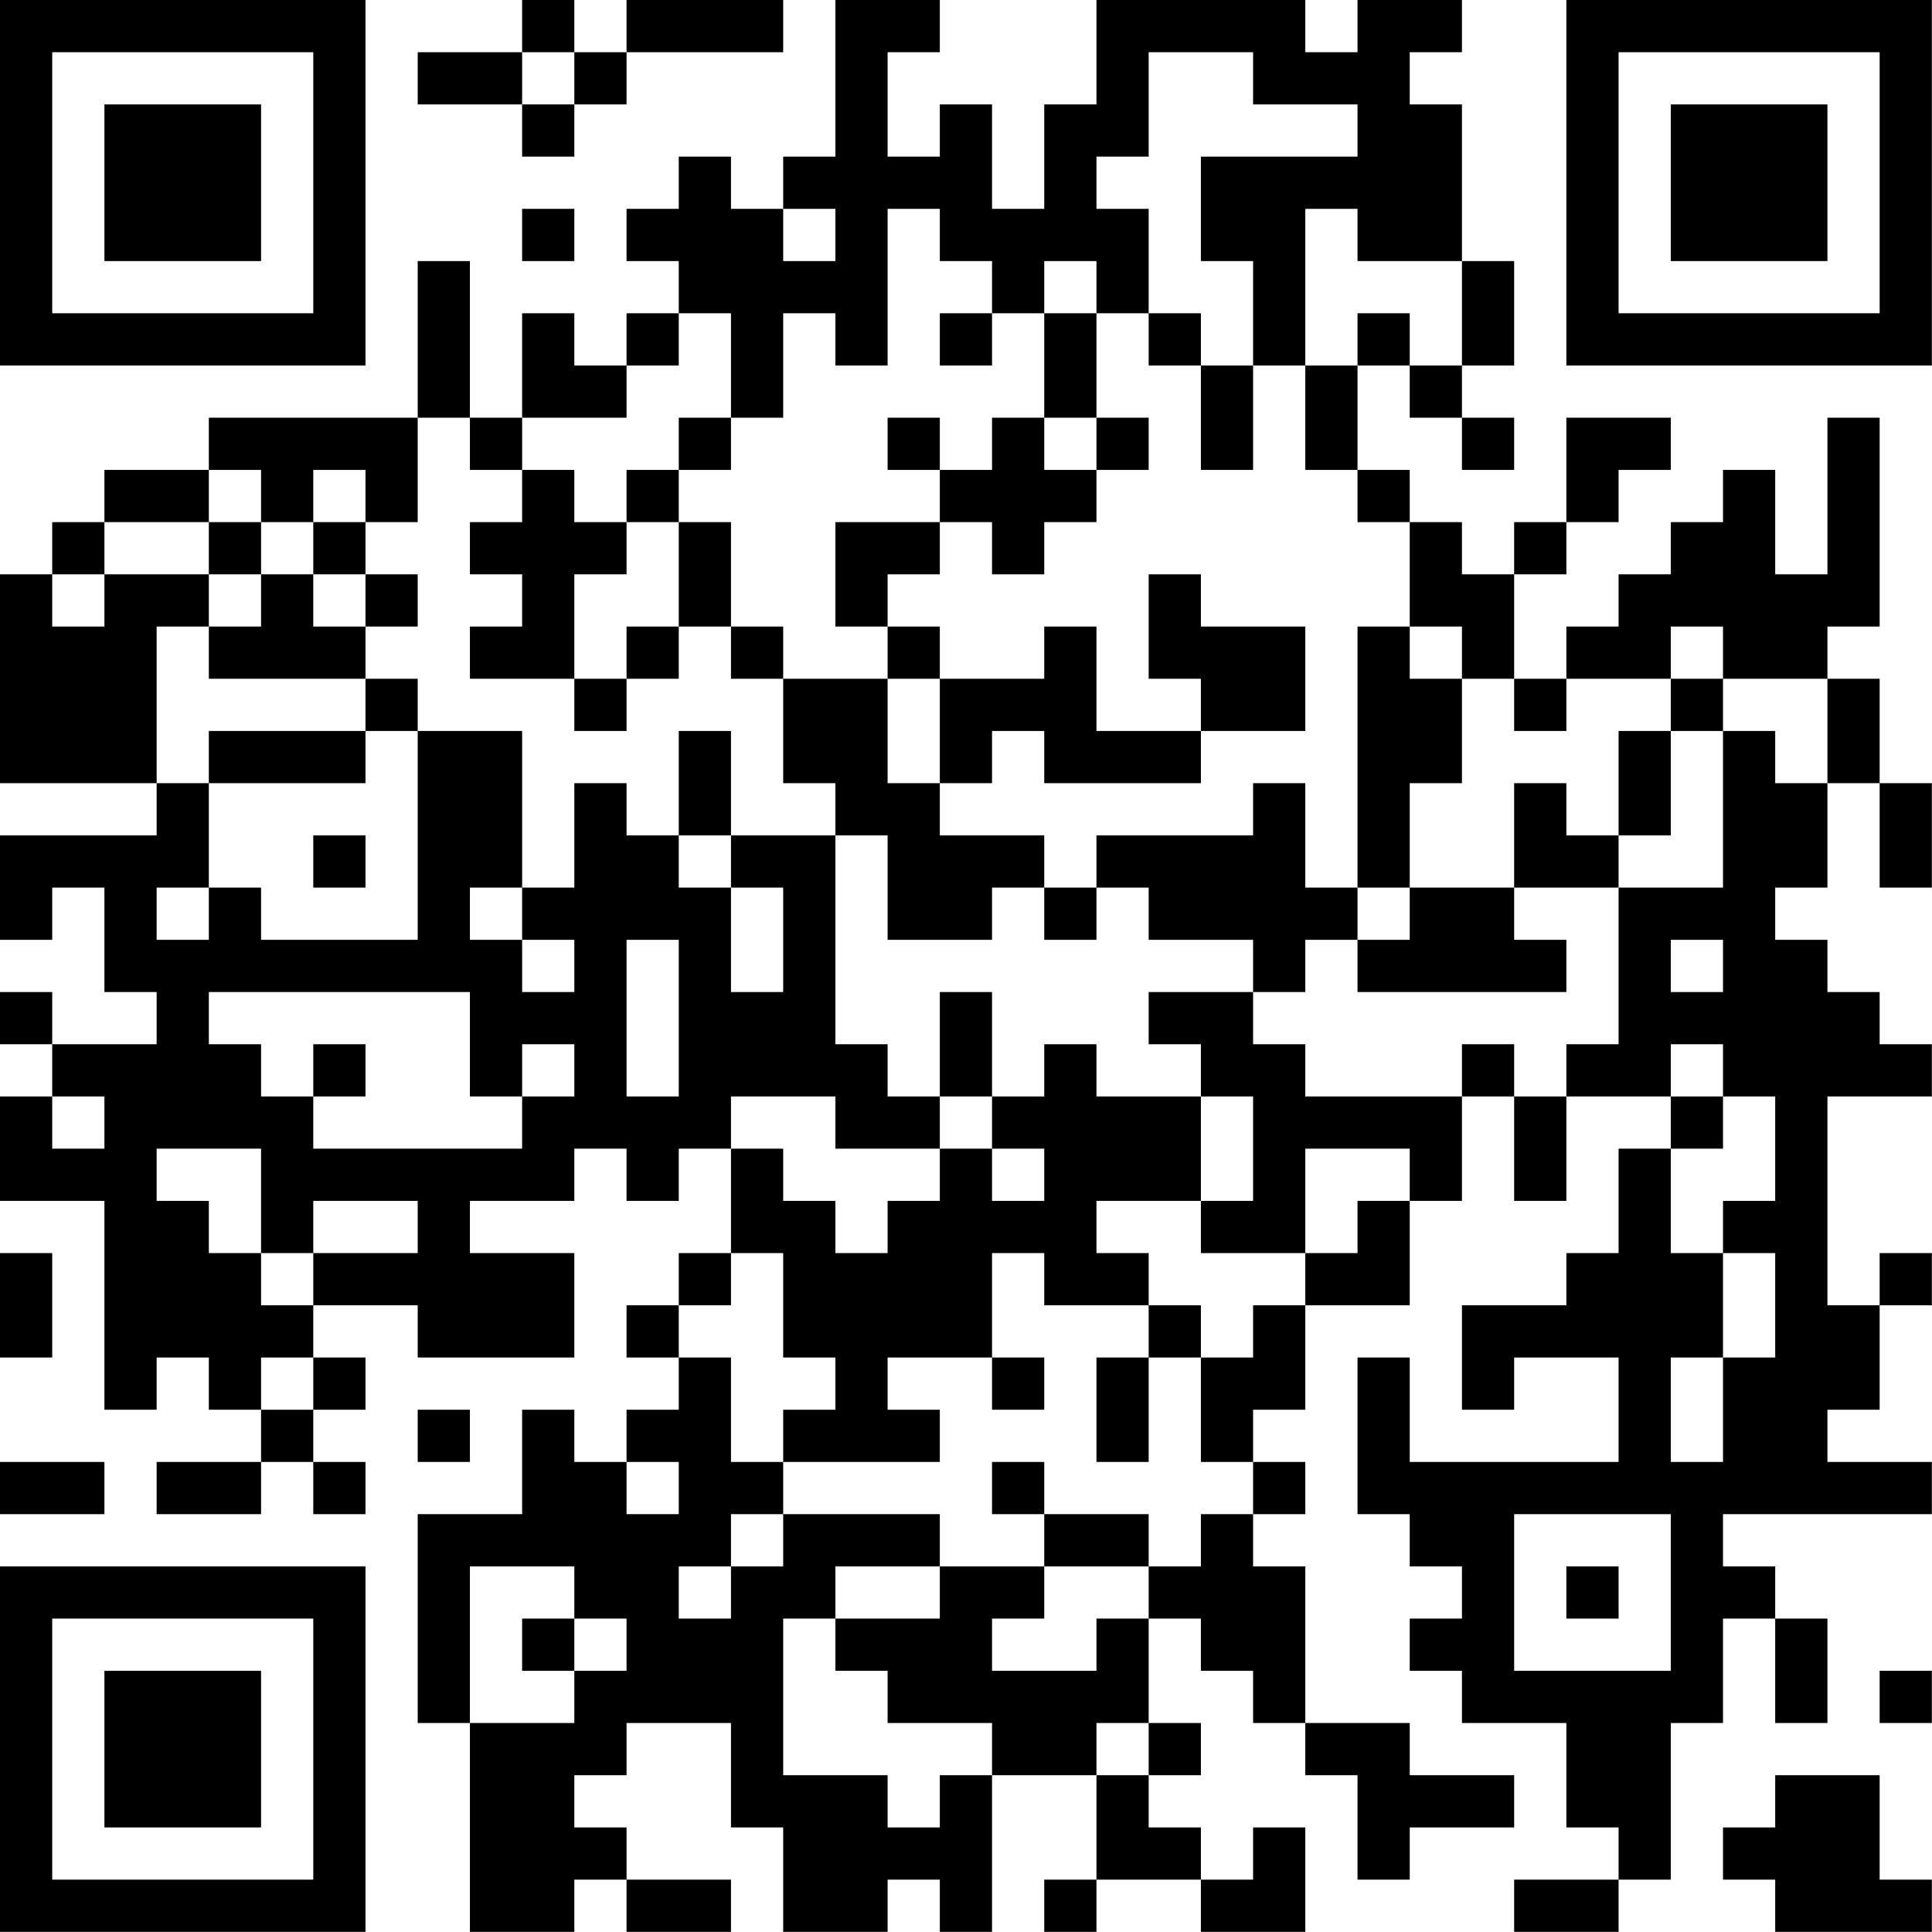 <?xml version="1.0" encoding="UTF-8"?>
<svg xmlns="http://www.w3.org/2000/svg" version="1.1" width="200" height="200" viewBox="0 0 200 200"><rect x="0" y="0" width="200" height="200" fill="#ffffff"/><g transform="scale(5.405)"><g transform="translate(0,0)"><path fill-rule="evenodd" d="M10 0L10 1L8 1L8 2L10 2L10 3L11 3L11 2L12 2L12 1L15 1L15 0L12 0L12 1L11 1L11 0ZM16 0L16 3L15 3L15 4L14 4L14 3L13 3L13 4L12 4L12 5L13 5L13 6L12 6L12 7L11 7L11 6L10 6L10 8L9 8L9 5L8 5L8 8L4 8L4 9L2 9L2 10L1 10L1 11L0 11L0 15L3 15L3 16L0 16L0 18L1 18L1 17L2 17L2 19L3 19L3 20L1 20L1 19L0 19L0 20L1 20L1 21L0 21L0 23L2 23L2 27L3 27L3 26L4 26L4 27L5 27L5 28L3 28L3 29L5 29L5 28L6 28L6 29L7 29L7 28L6 28L6 27L7 27L7 26L6 26L6 25L8 25L8 26L11 26L11 24L9 24L9 23L11 23L11 22L12 22L12 23L13 23L13 22L14 22L14 24L13 24L13 25L12 25L12 26L13 26L13 27L12 27L12 28L11 28L11 27L10 27L10 29L8 29L8 33L9 33L9 37L11 37L11 36L12 36L12 37L14 37L14 36L12 36L12 35L11 35L11 34L12 34L12 33L14 33L14 35L15 35L15 37L17 37L17 36L18 36L18 37L19 37L19 34L21 34L21 36L20 36L20 37L21 37L21 36L23 36L23 37L25 37L25 35L24 35L24 36L23 36L23 35L22 35L22 34L23 34L23 33L22 33L22 31L23 31L23 32L24 32L24 33L25 33L25 34L26 34L26 36L27 36L27 35L29 35L29 34L27 34L27 33L25 33L25 30L24 30L24 29L25 29L25 28L24 28L24 27L25 27L25 25L27 25L27 23L28 23L28 21L29 21L29 23L30 23L30 21L32 21L32 22L31 22L31 24L30 24L30 25L28 25L28 27L29 27L29 26L31 26L31 28L27 28L27 26L26 26L26 29L27 29L27 30L28 30L28 31L27 31L27 32L28 32L28 33L30 33L30 35L31 35L31 36L29 36L29 37L31 37L31 36L32 36L32 33L33 33L33 31L34 31L34 33L35 33L35 31L34 31L34 30L33 30L33 29L37 29L37 28L35 28L35 27L36 27L36 25L37 25L37 24L36 24L36 25L35 25L35 21L37 21L37 20L36 20L36 19L35 19L35 18L34 18L34 17L35 17L35 15L36 15L36 17L37 17L37 15L36 15L36 13L35 13L35 12L36 12L36 8L35 8L35 11L34 11L34 9L33 9L33 10L32 10L32 11L31 11L31 12L30 12L30 13L29 13L29 11L30 11L30 10L31 10L31 9L32 9L32 8L30 8L30 10L29 10L29 11L28 11L28 10L27 10L27 9L26 9L26 7L27 7L27 8L28 8L28 9L29 9L29 8L28 8L28 7L29 7L29 5L28 5L28 2L27 2L27 1L28 1L28 0L26 0L26 1L25 1L25 0L21 0L21 2L20 2L20 4L19 4L19 2L18 2L18 3L17 3L17 1L18 1L18 0ZM10 1L10 2L11 2L11 1ZM22 1L22 3L21 3L21 4L22 4L22 6L21 6L21 5L20 5L20 6L19 6L19 5L18 5L18 4L17 4L17 7L16 7L16 6L15 6L15 8L14 8L14 6L13 6L13 7L12 7L12 8L10 8L10 9L9 9L9 8L8 8L8 10L7 10L7 9L6 9L6 10L5 10L5 9L4 9L4 10L2 10L2 11L1 11L1 12L2 12L2 11L4 11L4 12L3 12L3 15L4 15L4 17L3 17L3 18L4 18L4 17L5 17L5 18L8 18L8 14L10 14L10 17L9 17L9 18L10 18L10 19L11 19L11 18L10 18L10 17L11 17L11 15L12 15L12 16L13 16L13 17L14 17L14 19L15 19L15 17L14 17L14 16L16 16L16 20L17 20L17 21L18 21L18 22L16 22L16 21L14 21L14 22L15 22L15 23L16 23L16 24L17 24L17 23L18 23L18 22L19 22L19 23L20 23L20 22L19 22L19 21L20 21L20 20L21 20L21 21L23 21L23 23L21 23L21 24L22 24L22 25L20 25L20 24L19 24L19 26L17 26L17 27L18 27L18 28L15 28L15 27L16 27L16 26L15 26L15 24L14 24L14 25L13 25L13 26L14 26L14 28L15 28L15 29L14 29L14 30L13 30L13 31L14 31L14 30L15 30L15 29L18 29L18 30L16 30L16 31L15 31L15 34L17 34L17 35L18 35L18 34L19 34L19 33L17 33L17 32L16 32L16 31L18 31L18 30L20 30L20 31L19 31L19 32L21 32L21 31L22 31L22 30L23 30L23 29L24 29L24 28L23 28L23 26L24 26L24 25L25 25L25 24L26 24L26 23L27 23L27 22L25 22L25 24L23 24L23 23L24 23L24 21L23 21L23 20L22 20L22 19L24 19L24 20L25 20L25 21L28 21L28 20L29 20L29 21L30 21L30 20L31 20L31 17L33 17L33 14L34 14L34 15L35 15L35 13L33 13L33 12L32 12L32 13L30 13L30 14L29 14L29 13L28 13L28 12L27 12L27 10L26 10L26 9L25 9L25 7L26 7L26 6L27 6L27 7L28 7L28 5L26 5L26 4L25 4L25 7L24 7L24 5L23 5L23 3L26 3L26 2L24 2L24 1ZM10 4L10 5L11 5L11 4ZM15 4L15 5L16 5L16 4ZM18 6L18 7L19 7L19 6ZM20 6L20 8L19 8L19 9L18 9L18 8L17 8L17 9L18 9L18 10L16 10L16 12L17 12L17 13L15 13L15 12L14 12L14 10L13 10L13 9L14 9L14 8L13 8L13 9L12 9L12 10L11 10L11 9L10 9L10 10L9 10L9 11L10 11L10 12L9 12L9 13L11 13L11 14L12 14L12 13L13 13L13 12L14 12L14 13L15 13L15 15L16 15L16 16L17 16L17 18L19 18L19 17L20 17L20 18L21 18L21 17L22 17L22 18L24 18L24 19L25 19L25 18L26 18L26 19L30 19L30 18L29 18L29 17L31 17L31 16L32 16L32 14L33 14L33 13L32 13L32 14L31 14L31 16L30 16L30 15L29 15L29 17L27 17L27 15L28 15L28 13L27 13L27 12L26 12L26 17L25 17L25 15L24 15L24 16L21 16L21 17L20 17L20 16L18 16L18 15L19 15L19 14L20 14L20 15L23 15L23 14L25 14L25 12L23 12L23 11L22 11L22 13L23 13L23 14L21 14L21 12L20 12L20 13L18 13L18 12L17 12L17 11L18 11L18 10L19 10L19 11L20 11L20 10L21 10L21 9L22 9L22 8L21 8L21 6ZM22 6L22 7L23 7L23 9L24 9L24 7L23 7L23 6ZM20 8L20 9L21 9L21 8ZM4 10L4 11L5 11L5 12L4 12L4 13L7 13L7 14L4 14L4 15L7 15L7 14L8 14L8 13L7 13L7 12L8 12L8 11L7 11L7 10L6 10L6 11L5 11L5 10ZM12 10L12 11L11 11L11 13L12 13L12 12L13 12L13 10ZM6 11L6 12L7 12L7 11ZM17 13L17 15L18 15L18 13ZM13 14L13 16L14 16L14 14ZM6 16L6 17L7 17L7 16ZM26 17L26 18L27 18L27 17ZM12 18L12 21L13 21L13 18ZM32 18L32 19L33 19L33 18ZM4 19L4 20L5 20L5 21L6 21L6 22L10 22L10 21L11 21L11 20L10 20L10 21L9 21L9 19ZM18 19L18 21L19 21L19 19ZM6 20L6 21L7 21L7 20ZM32 20L32 21L33 21L33 22L32 22L32 24L33 24L33 26L32 26L32 28L33 28L33 26L34 26L34 24L33 24L33 23L34 23L34 21L33 21L33 20ZM1 21L1 22L2 22L2 21ZM3 22L3 23L4 23L4 24L5 24L5 25L6 25L6 24L8 24L8 23L6 23L6 24L5 24L5 22ZM0 24L0 26L1 26L1 24ZM22 25L22 26L21 26L21 28L22 28L22 26L23 26L23 25ZM5 26L5 27L6 27L6 26ZM19 26L19 27L20 27L20 26ZM8 27L8 28L9 28L9 27ZM0 28L0 29L2 29L2 28ZM12 28L12 29L13 29L13 28ZM19 28L19 29L20 29L20 30L22 30L22 29L20 29L20 28ZM29 29L29 32L32 32L32 29ZM9 30L9 33L11 33L11 32L12 32L12 31L11 31L11 30ZM30 30L30 31L31 31L31 30ZM10 31L10 32L11 32L11 31ZM36 32L36 33L37 33L37 32ZM21 33L21 34L22 34L22 33ZM34 34L34 35L33 35L33 36L34 36L34 37L37 37L37 36L36 36L36 34ZM0 0L0 7L7 7L7 0ZM1 1L1 6L6 6L6 1ZM2 2L2 5L5 5L5 2ZM30 0L30 7L37 7L37 0ZM31 1L31 6L36 6L36 1ZM32 2L32 5L35 5L35 2ZM0 30L0 37L7 37L7 30ZM1 31L1 36L6 36L6 31ZM2 32L2 35L5 35L5 32Z" fill="#000000"/></g></g></svg>
